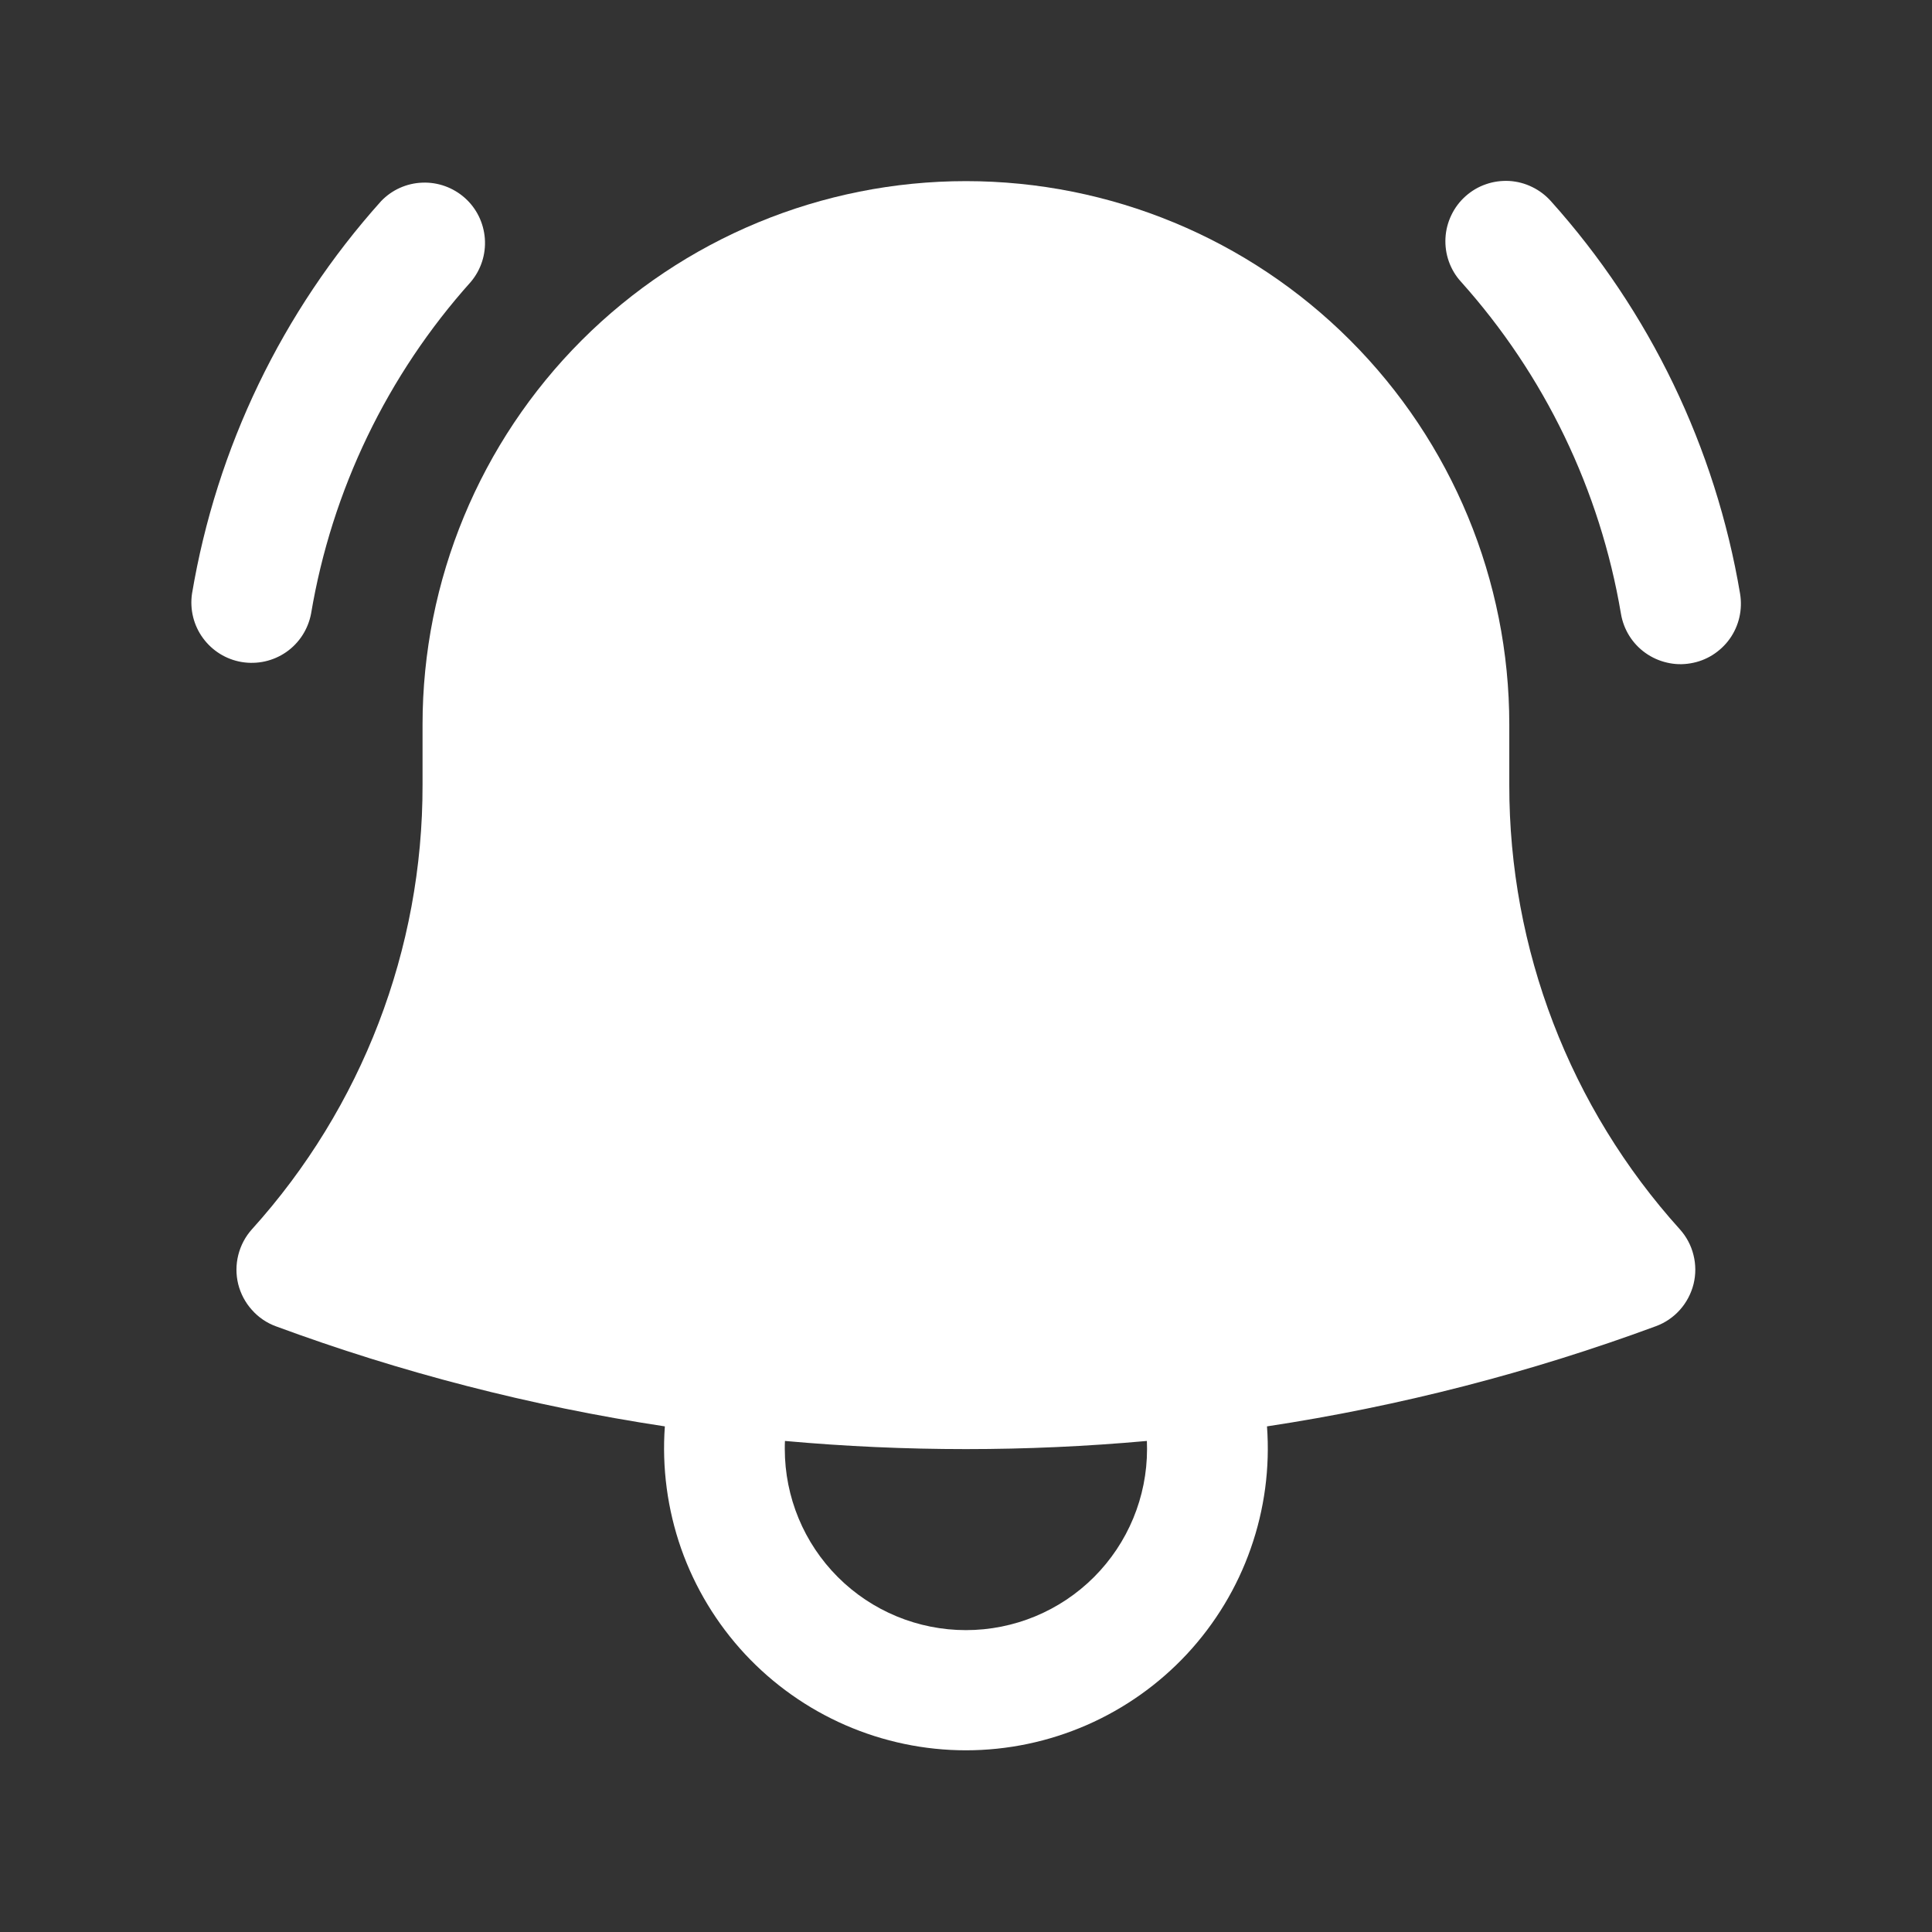 <svg xmlns="http://www.w3.org/2000/svg" width="24" height="24" viewBox="0 0 24 24" fill="none">
  <rect x="0" y="0" width="24" height="24" fill="#333333" stroke="none"/>
  <path d="M5.85 3.5C5.975 3.351 6.037 3.159 6.023 2.965C6.009 2.771 5.921 2.589 5.775 2.459C5.63 2.33 5.44 2.261 5.246 2.269C5.051 2.276 4.867 2.359 4.733 2.5C3.504 3.871 2.69 5.561 2.385 7.376C2.357 7.57 2.405 7.768 2.521 7.926C2.637 8.085 2.81 8.192 3.003 8.224C3.196 8.256 3.395 8.212 3.556 8.1C3.717 7.988 3.827 7.817 3.864 7.624C4.122 6.089 4.811 4.659 5.85 3.5ZM19.267 2.5C19.201 2.426 19.122 2.366 19.033 2.323C18.944 2.279 18.847 2.254 18.749 2.248C18.65 2.243 18.551 2.256 18.458 2.289C18.364 2.321 18.279 2.372 18.205 2.438C18.131 2.504 18.071 2.584 18.029 2.673C17.986 2.762 17.961 2.859 17.956 2.958C17.951 3.056 17.965 3.155 17.998 3.248C18.031 3.341 18.082 3.427 18.149 3.5C19.188 4.659 19.877 6.089 20.136 7.624C20.169 7.821 20.278 7.996 20.44 8.111C20.52 8.168 20.611 8.209 20.707 8.231C20.803 8.254 20.903 8.257 21 8.24C21.097 8.224 21.19 8.189 21.273 8.137C21.357 8.084 21.43 8.016 21.487 7.936C21.544 7.856 21.585 7.765 21.607 7.669C21.629 7.573 21.632 7.473 21.616 7.376C21.31 5.561 20.496 3.87 19.267 2.5Z" fill="white"/>
  <path fill-rule="evenodd" clip-rule="evenodd" d="M11.999 2.25C10.209 2.25 8.492 2.961 7.226 4.227C5.961 5.493 5.249 7.21 5.249 9V9.75C5.253 11.789 4.497 13.757 3.13 15.27C3.048 15.361 2.99 15.471 2.96 15.59C2.93 15.709 2.93 15.833 2.959 15.952C2.989 16.071 3.047 16.181 3.129 16.272C3.21 16.364 3.313 16.434 3.428 16.476C4.972 17.046 6.588 17.466 8.259 17.719C8.222 18.233 8.291 18.75 8.461 19.236C8.632 19.722 8.902 20.168 9.253 20.546C9.604 20.923 10.029 21.224 10.501 21.43C10.974 21.636 11.484 21.743 11.999 21.743C12.515 21.743 13.025 21.636 13.498 21.43C13.97 21.224 14.395 20.923 14.746 20.546C15.097 20.168 15.367 19.722 15.537 19.236C15.708 18.75 15.777 18.233 15.739 17.719C17.387 17.469 19.006 17.052 20.569 16.475C20.684 16.433 20.787 16.363 20.869 16.271C20.95 16.18 21.008 16.07 21.038 15.951C21.067 15.833 21.067 15.708 21.037 15.59C21.008 15.471 20.949 15.361 20.867 15.27C19.501 13.757 18.746 11.789 18.749 9.75V9C18.749 7.21 18.038 5.493 16.772 4.227C15.507 2.961 13.79 2.25 11.999 2.25ZM9.749 18C9.749 17.966 9.749 17.933 9.751 17.9C11.247 18.035 12.752 18.035 14.247 17.9L14.249 18C14.249 18.597 14.012 19.169 13.59 19.591C13.168 20.013 12.596 20.25 11.999 20.25C11.403 20.25 10.83 20.013 10.408 19.591C9.986 19.169 9.749 18.597 9.749 18Z" fill="white"/>
</svg>